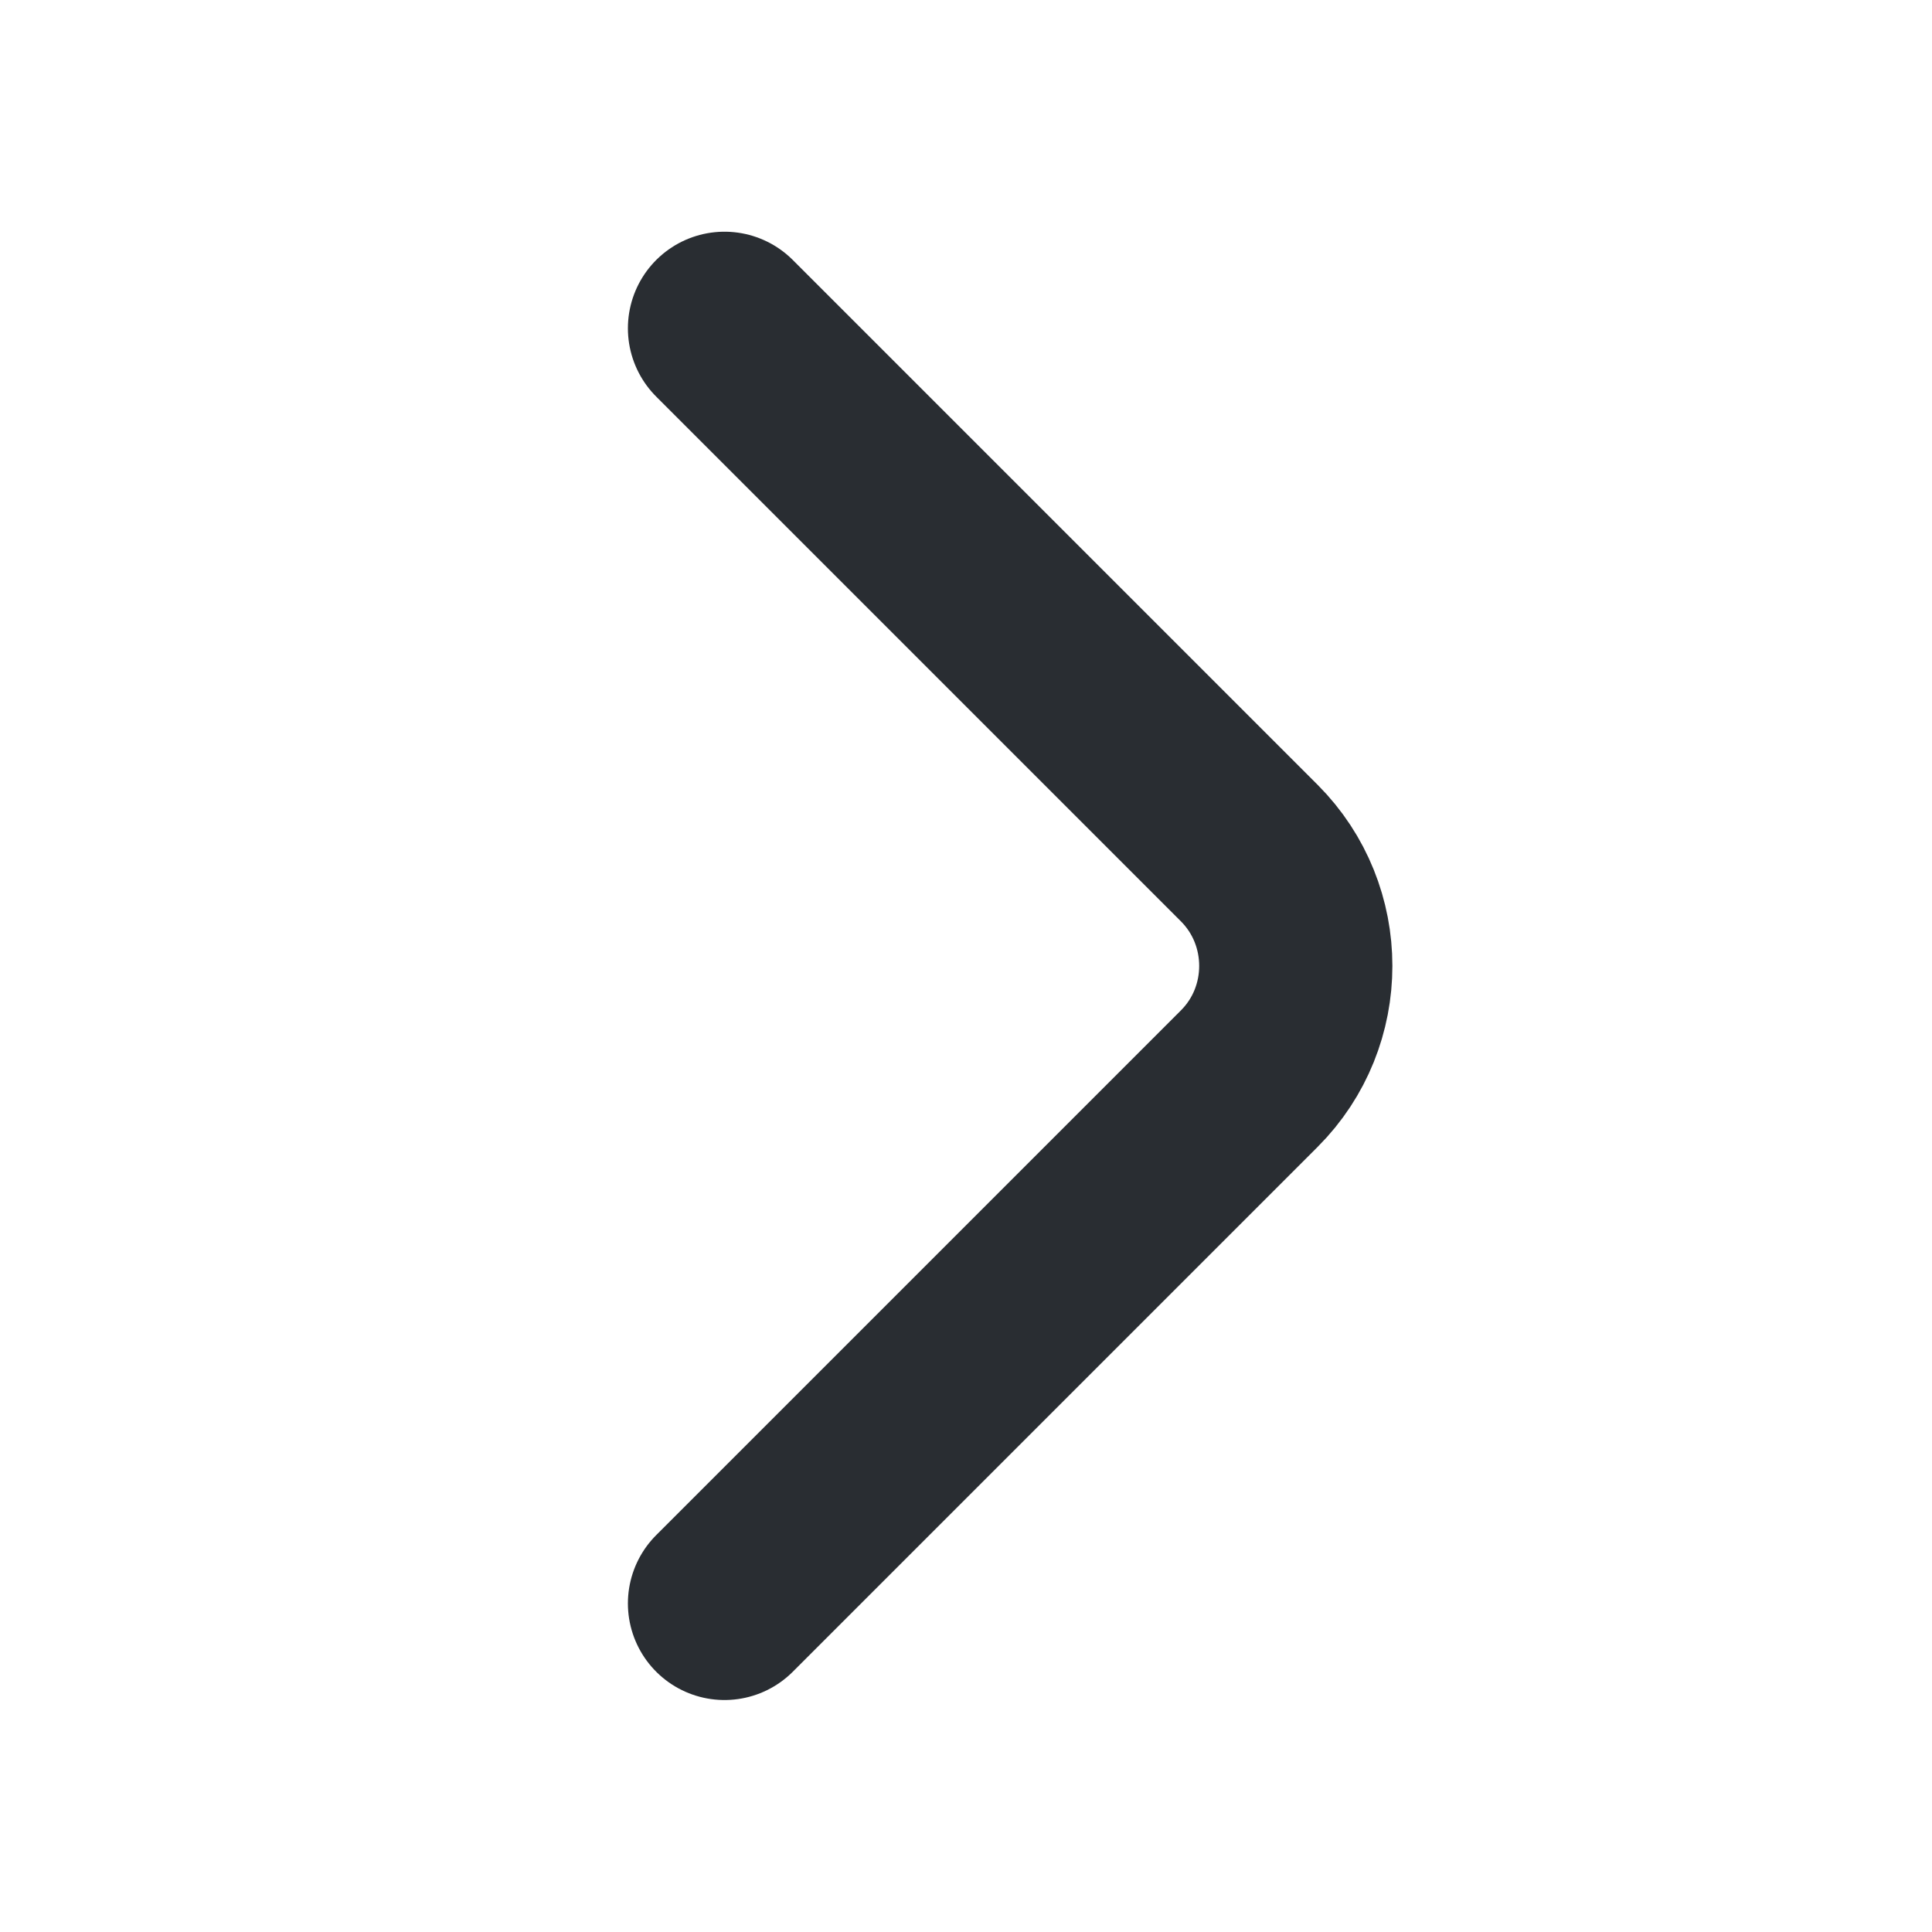 <svg width="14" height="14" viewBox="0 0 14 14" fill="none" xmlns="http://www.w3.org/2000/svg">
<path d="M5.25 2.379L9.053 6.182C9.502 6.632 9.502 7.367 9.053 7.816L5.25 11.619" stroke="#292D32" stroke-width="1.4" stroke-miterlimit="10" stroke-linecap="round" stroke-linejoin="round"/>
</svg>
